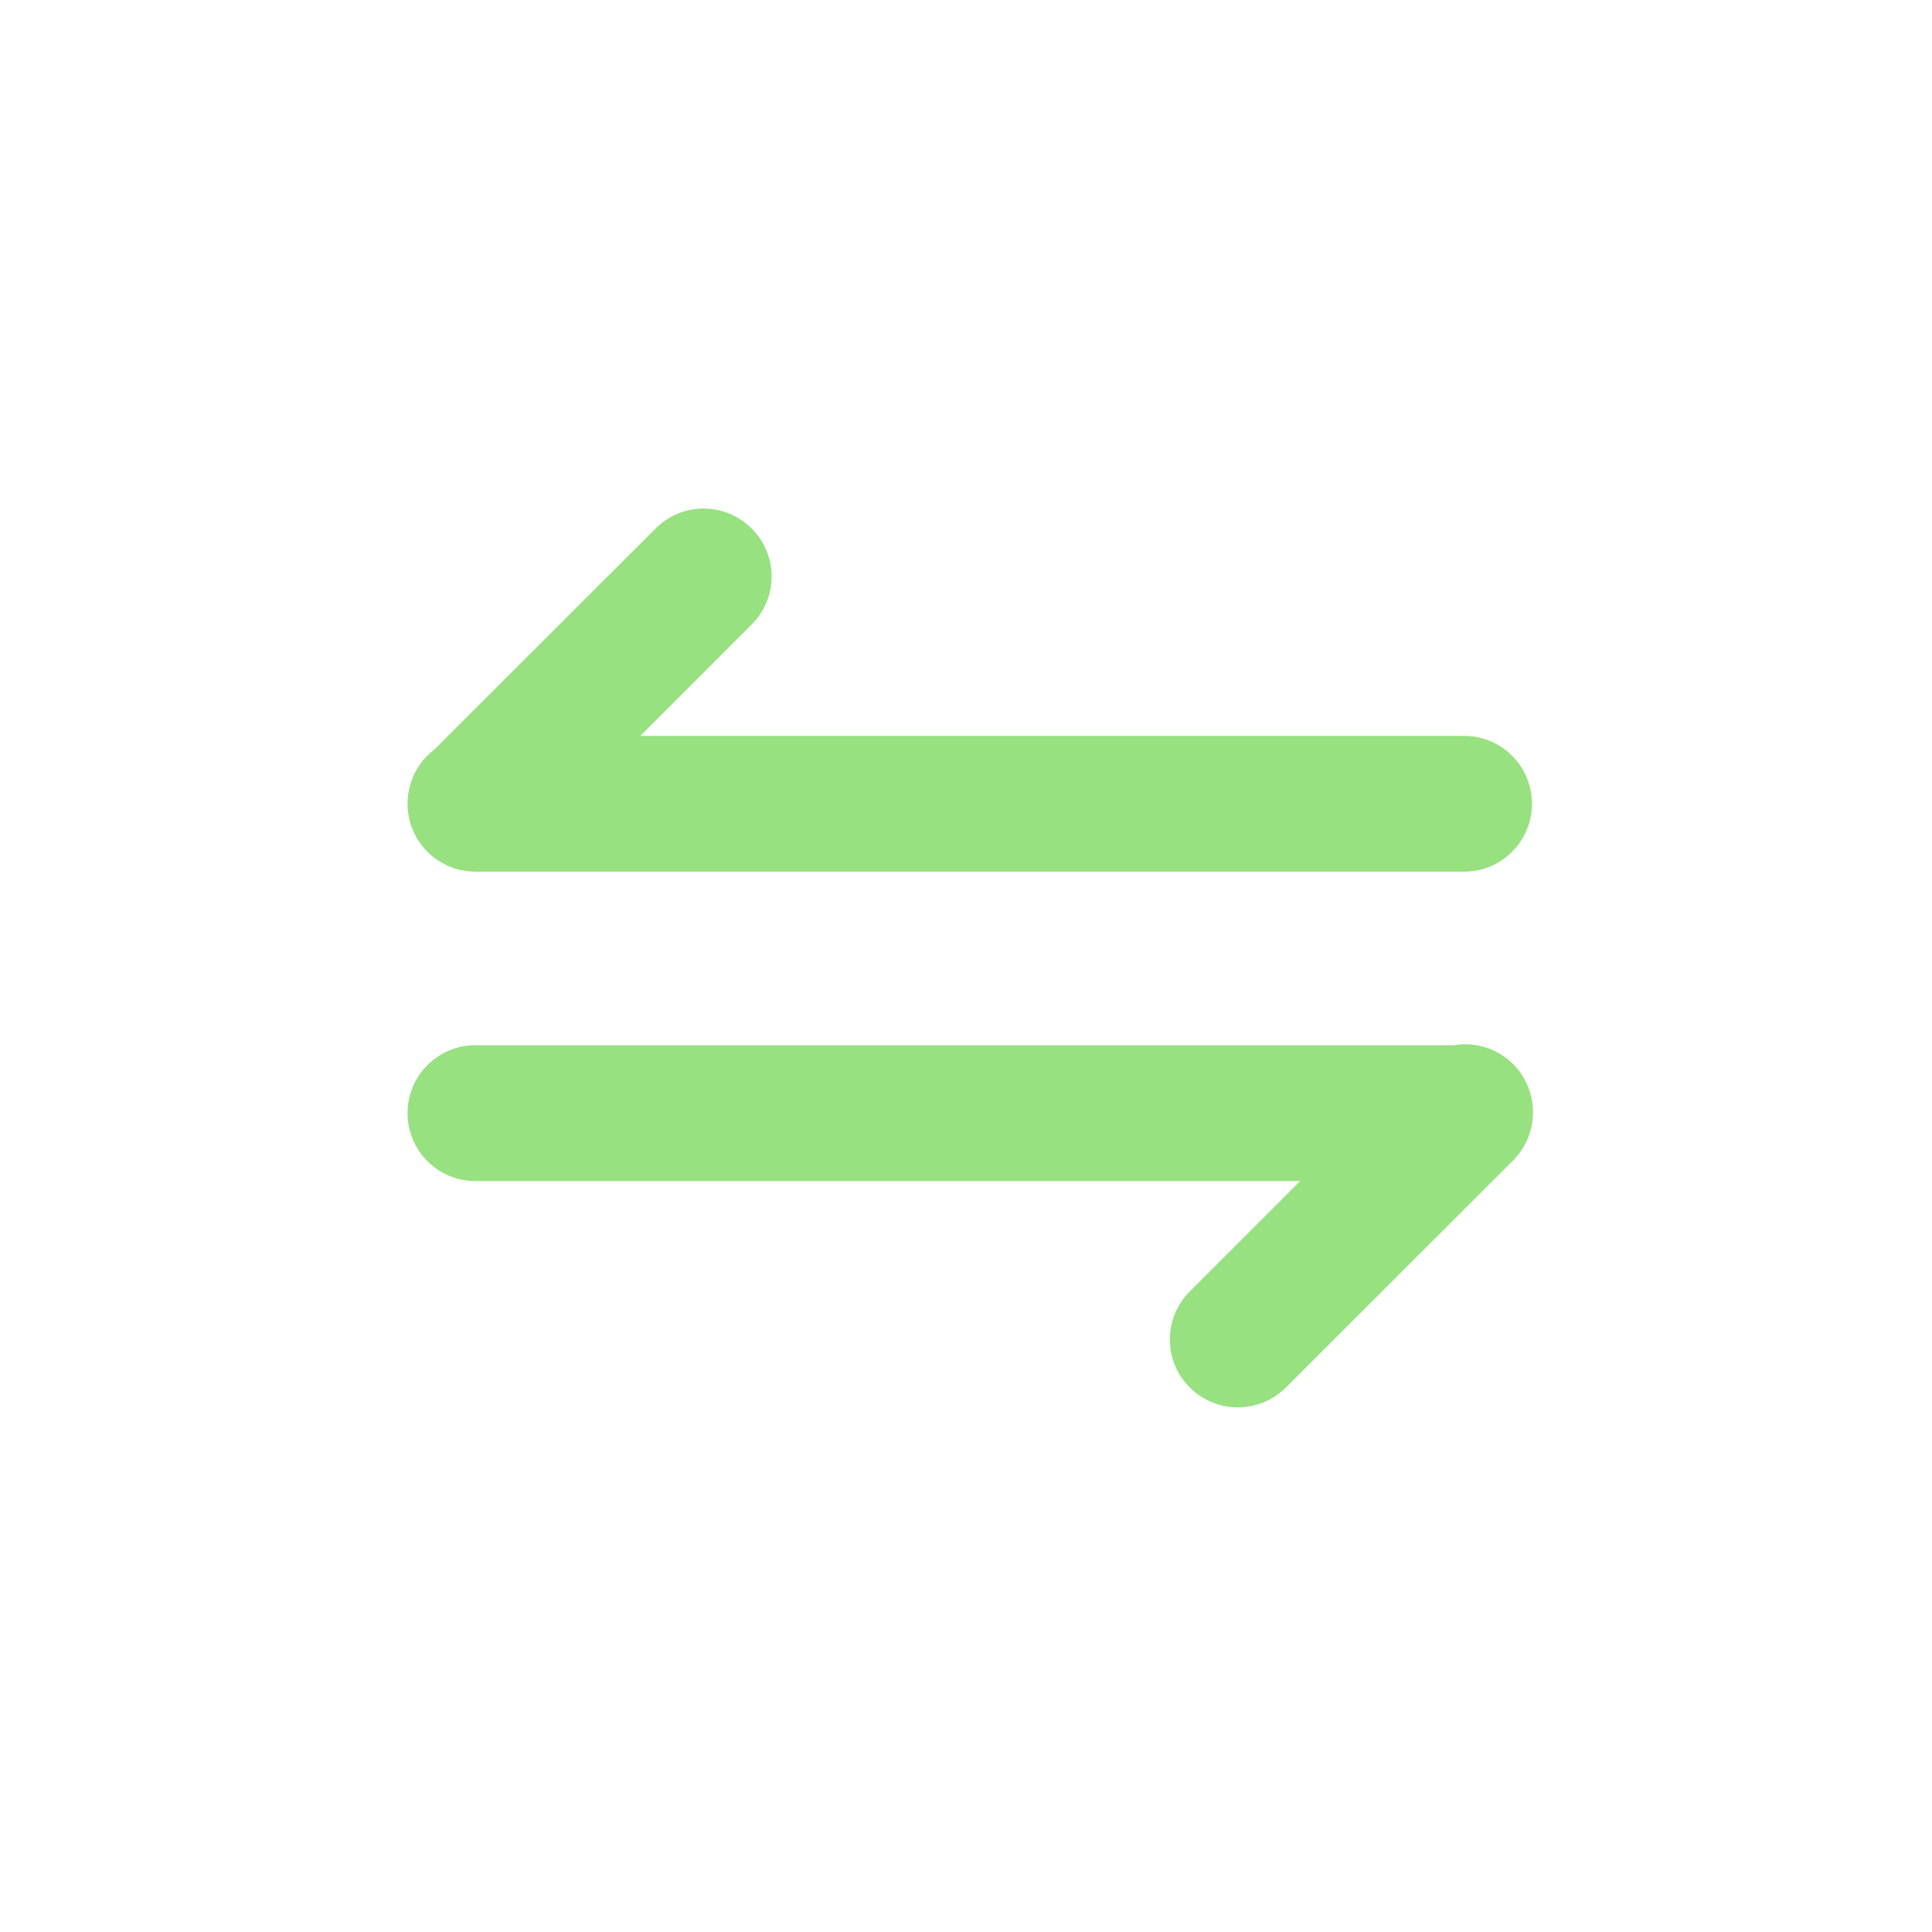 <svg xmlns="http://www.w3.org/2000/svg" width="18" height="18" viewBox="0 0 18 18" fill="none">
  <path d="M4.43 8.121H13.641C13.99 8.121 14.273 7.838 14.273 7.488C14.273 7.139 13.99 6.856 13.641 6.856H5.966L7.003 5.818C7.251 5.571 7.251 5.17 7.003 4.924C6.755 4.676 6.354 4.676 6.108 4.924L4.048 6.982C3.895 7.098 3.797 7.281 3.797 7.488C3.797 7.838 4.08 8.121 4.43 8.121ZM14.098 9.914C13.948 9.765 13.741 9.705 13.546 9.738H4.43C4.08 9.738 3.797 10.021 3.797 10.371C3.797 10.721 4.08 11.004 4.43 11.004H12.113L11.085 12.032C10.837 12.28 10.837 12.681 11.085 12.927C11.208 13.05 11.37 13.112 11.533 13.112C11.697 13.112 11.856 13.05 11.981 12.927L14.098 10.811C14.344 10.563 14.344 10.162 14.098 9.914Z" fill="#97E180"/>
</svg>